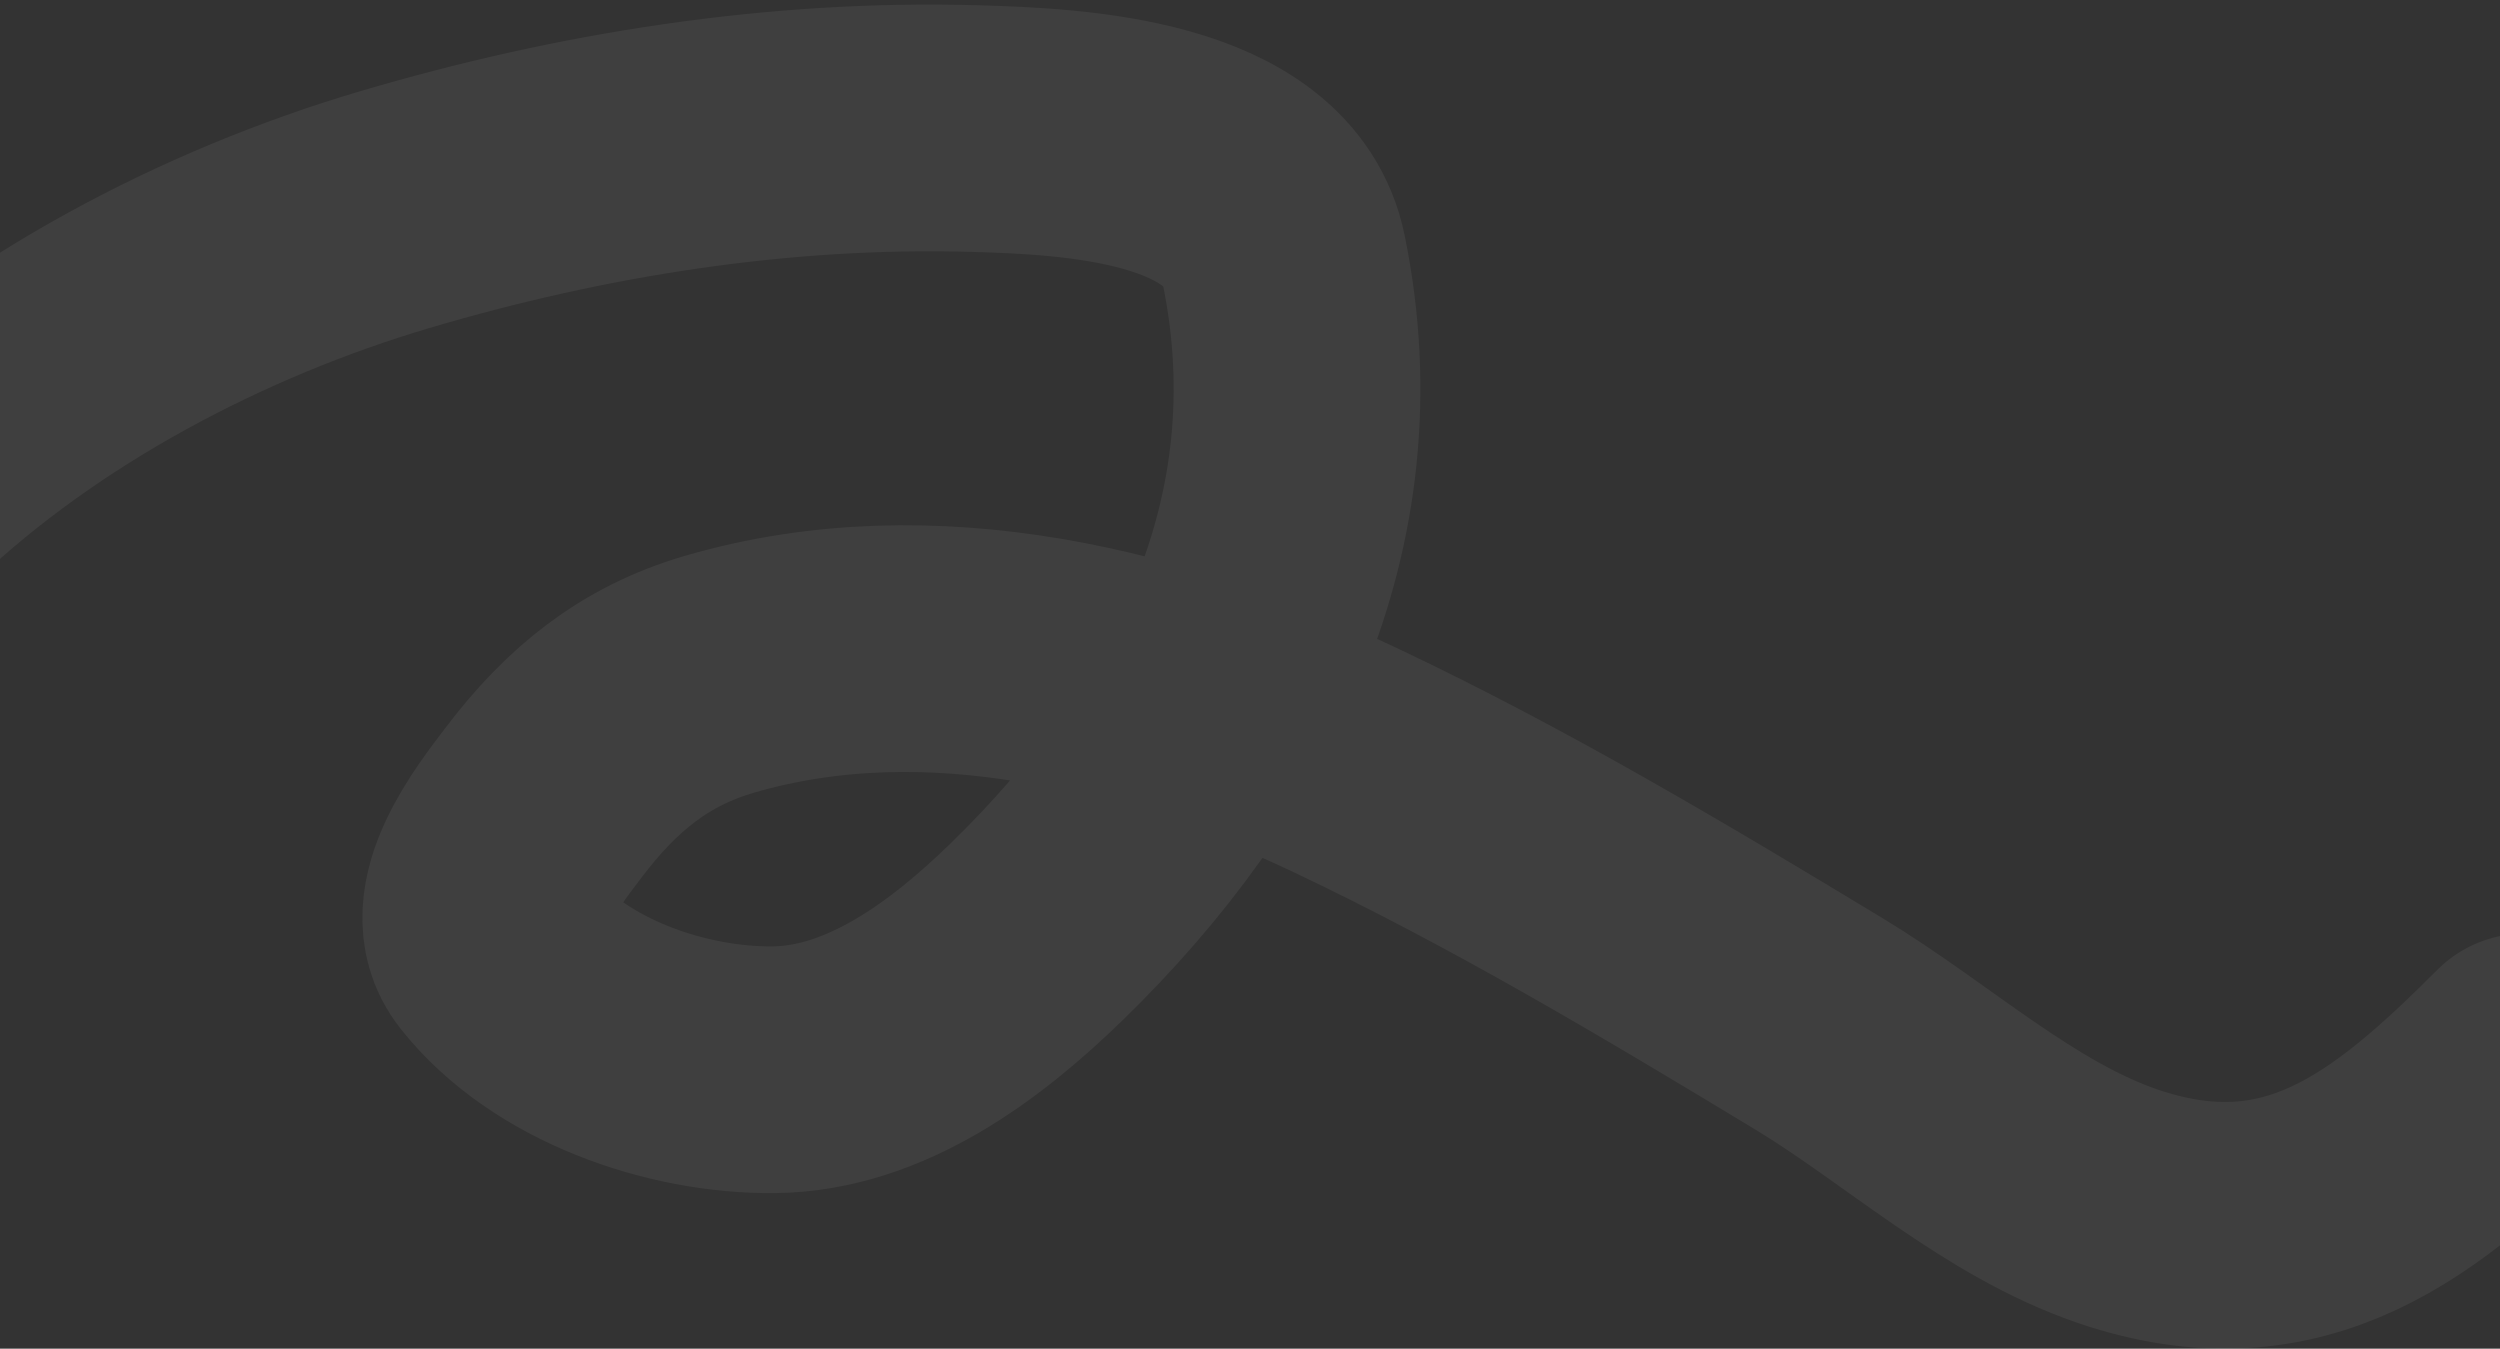 <svg width="304" height="164" viewBox="0 0 304 164" fill="none" xmlns="http://www.w3.org/2000/svg">
<rect x="0" y="0" width="304" height="164" fill="#333333" stroke="none"/>
<path d="M-13 59.525C3.69 43.714 25.9 32.05 47.889 25.525C70.714 18.752 94.784 14.946 118.611 15.636C130.341 15.976 153.109 16.941 156.111 31.636C162.679 63.783 148.414 91.567 126 113.359C117.513 121.609 106.483 129.945 94.111 130.081C82.347 130.21 67.986 125.313 60.444 115.748C56.147 110.297 62.992 101.698 66.111 97.581C71.87 89.98 78.318 84.652 87.556 81.97C113.184 74.529 140.452 81.467 163.667 92.47C183.642 101.937 202.351 113.11 221.222 124.525C233.109 131.716 244.297 142.175 257.556 146.692C279.114 154.036 292.788 142.737 307 128.525" stroke="white" stroke-opacity="0.06" stroke-width="30" stroke-linecap="round"/>
</svg>
